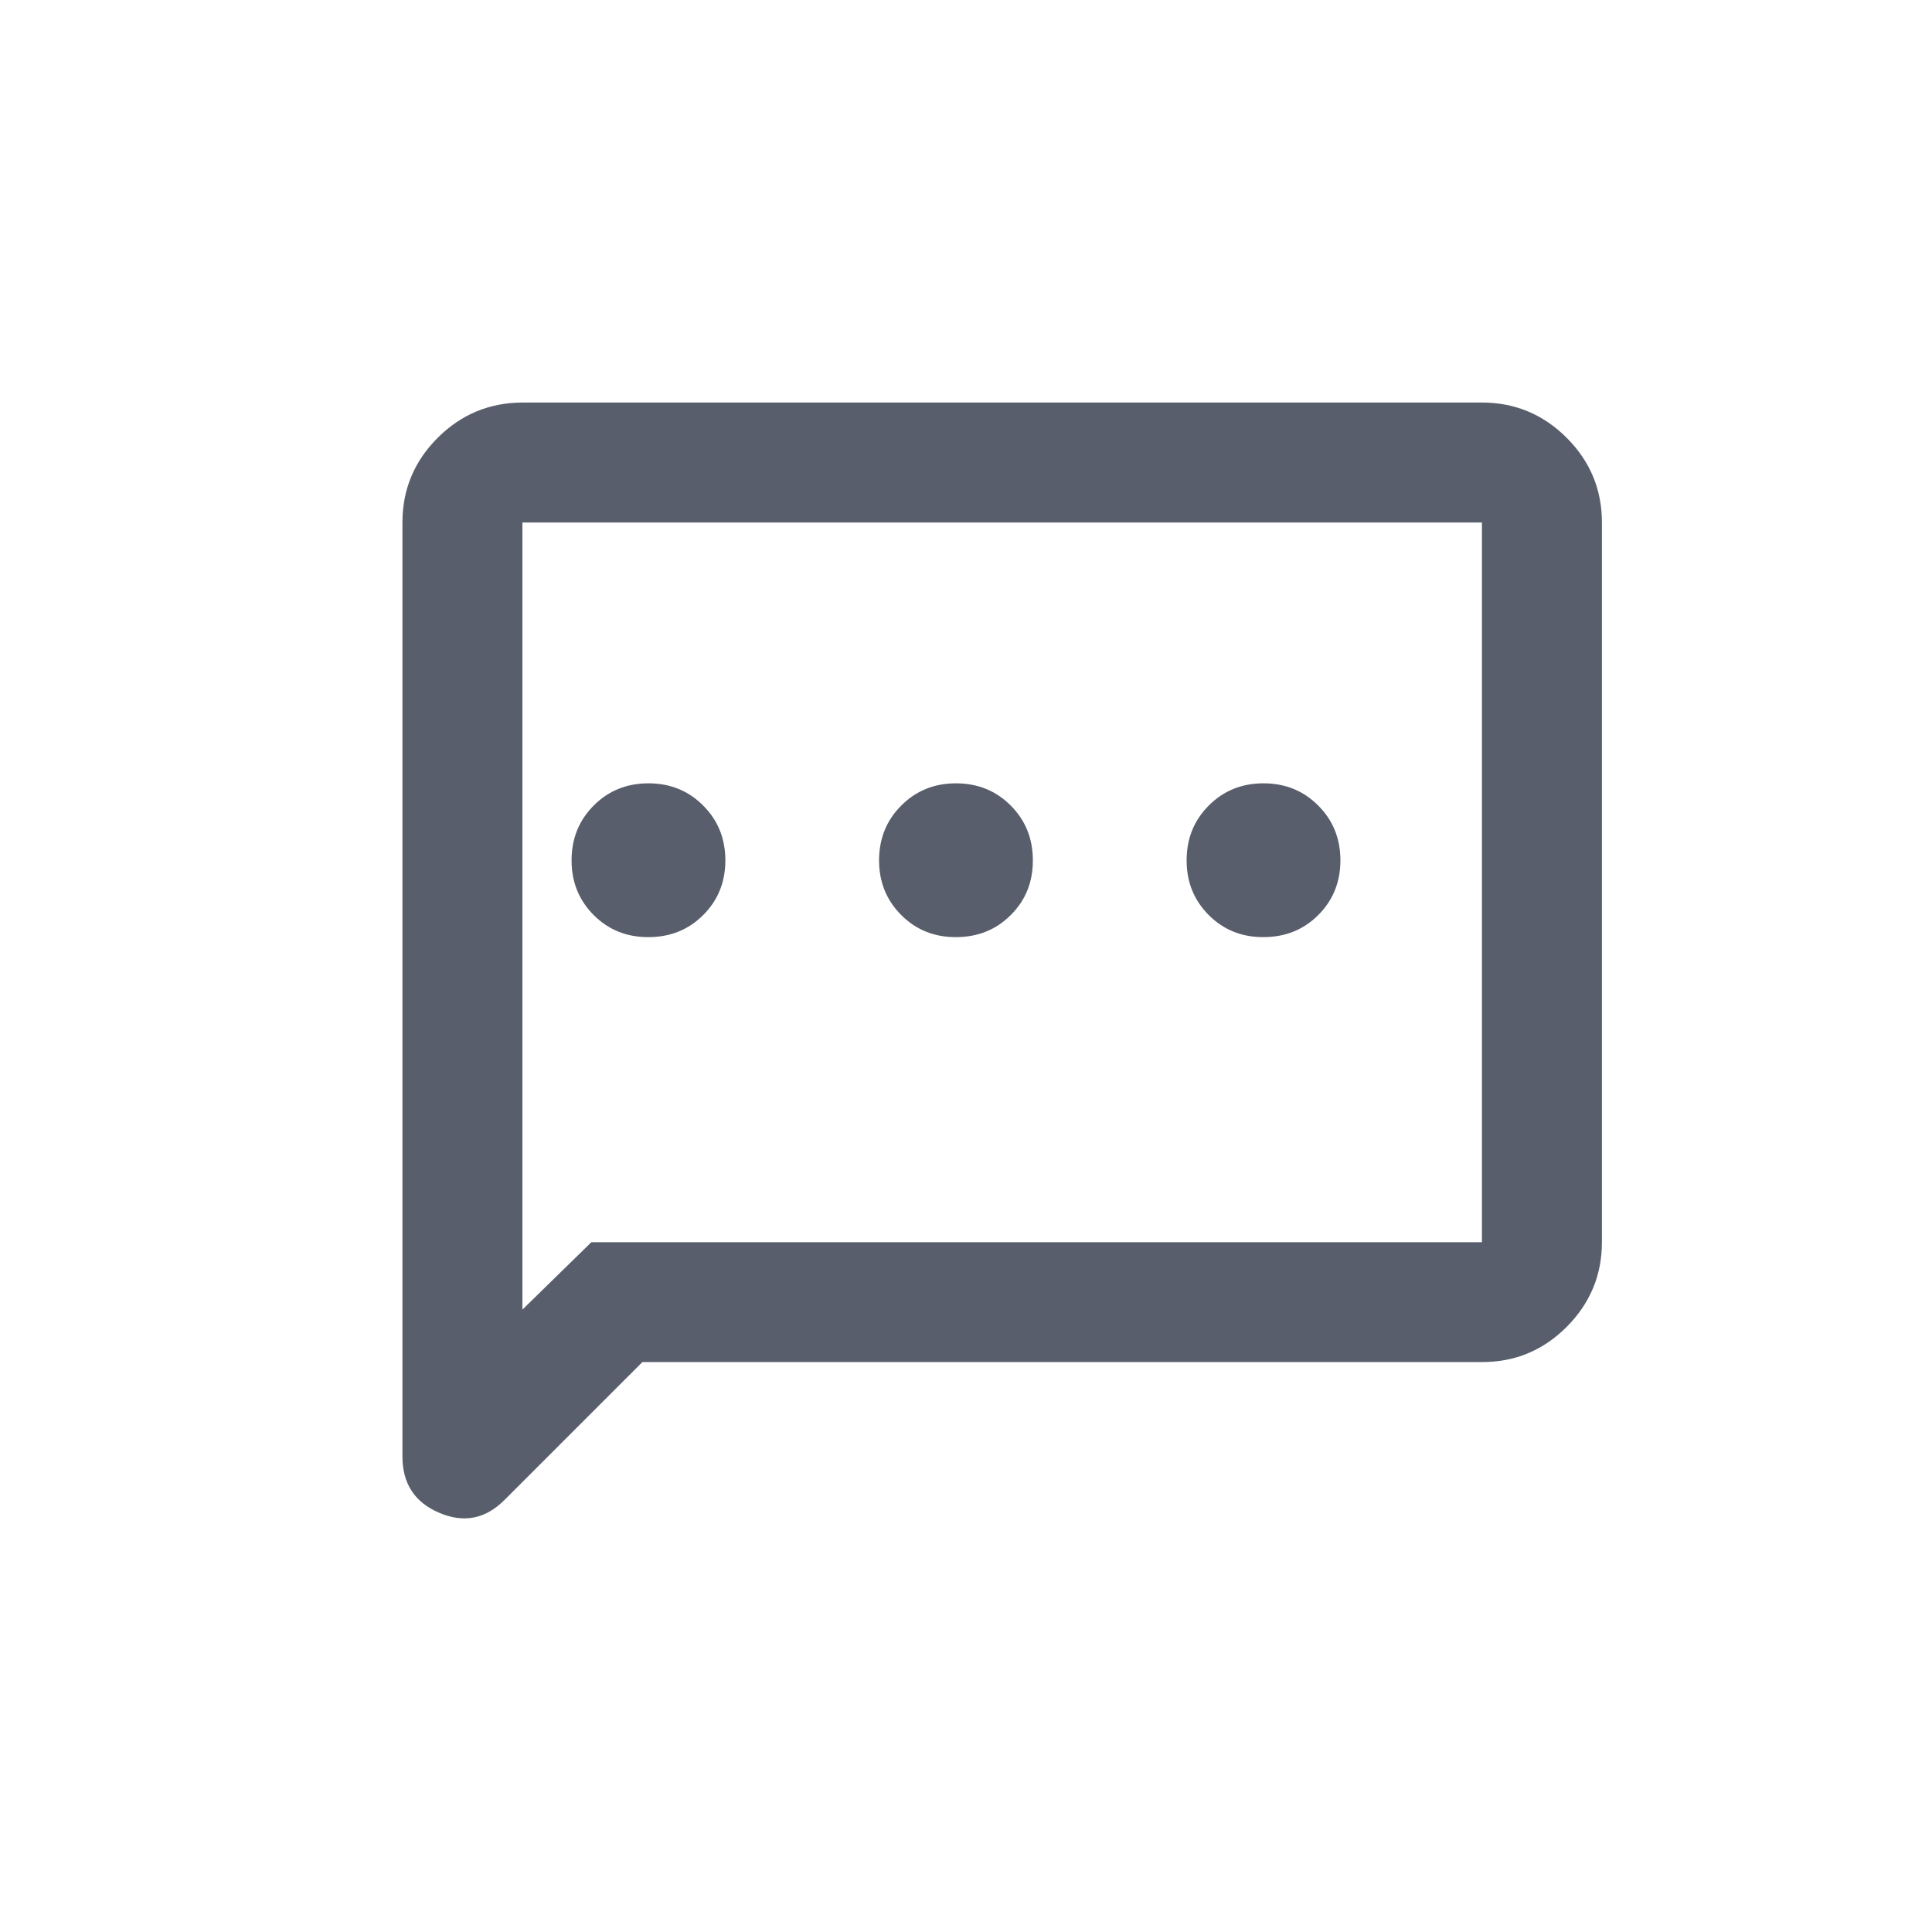 <svg width="20" height="20" viewBox="0 0 20 20" fill="none" xmlns="http://www.w3.org/2000/svg">
<path d="M6.65 14.1L5.222 15.528C5.025 15.725 4.8 15.769 4.546 15.66C4.293 15.552 4.166 15.358 4.166 15.078V5.409C4.166 5.067 4.288 4.775 4.531 4.532C4.775 4.289 5.067 4.168 5.408 4.167H15.341C15.682 4.167 15.975 4.289 16.218 4.532C16.462 4.776 16.583 5.068 16.583 5.409V12.859C16.583 13.2 16.461 13.492 16.218 13.736C15.975 13.979 15.683 14.101 15.341 14.1H6.65ZM6.122 12.859H15.341V5.409H5.408V13.557L6.122 12.859Z" fill="#595E6C"/>
<path d="M7.28 9.472C7.127 9.625 6.938 9.701 6.713 9.701C6.488 9.702 6.299 9.626 6.146 9.473C5.993 9.319 5.916 9.13 5.917 8.905C5.917 8.68 5.994 8.491 6.146 8.339C6.298 8.186 6.487 8.109 6.713 8.109C6.938 8.109 7.127 8.186 7.279 8.339C7.432 8.491 7.508 8.68 7.509 8.905C7.509 9.13 7.433 9.319 7.28 9.472Z" fill="#595E6C"/>
<path d="M10.464 9.472C10.311 9.625 10.122 9.701 9.896 9.701C9.672 9.702 9.483 9.626 9.33 9.473C9.176 9.319 9.1 9.13 9.1 8.905C9.101 8.68 9.177 8.491 9.33 8.339C9.482 8.186 9.671 8.109 9.896 8.109C10.122 8.109 10.311 8.186 10.463 8.339C10.615 8.491 10.692 8.68 10.692 8.905C10.693 9.13 10.617 9.319 10.464 9.472Z" fill="#595E6C"/>
<path d="M13.647 9.472C13.494 9.625 13.305 9.701 13.08 9.701C12.855 9.702 12.666 9.626 12.513 9.473C12.36 9.319 12.283 9.13 12.284 8.905C12.284 8.68 12.361 8.491 12.513 8.339C12.665 8.186 12.854 8.109 13.08 8.109C13.305 8.109 13.494 8.186 13.646 8.339C13.799 8.491 13.875 8.68 13.876 8.905C13.876 9.13 13.8 9.319 13.647 9.472Z" fill="#595E6C"/>
</svg>
